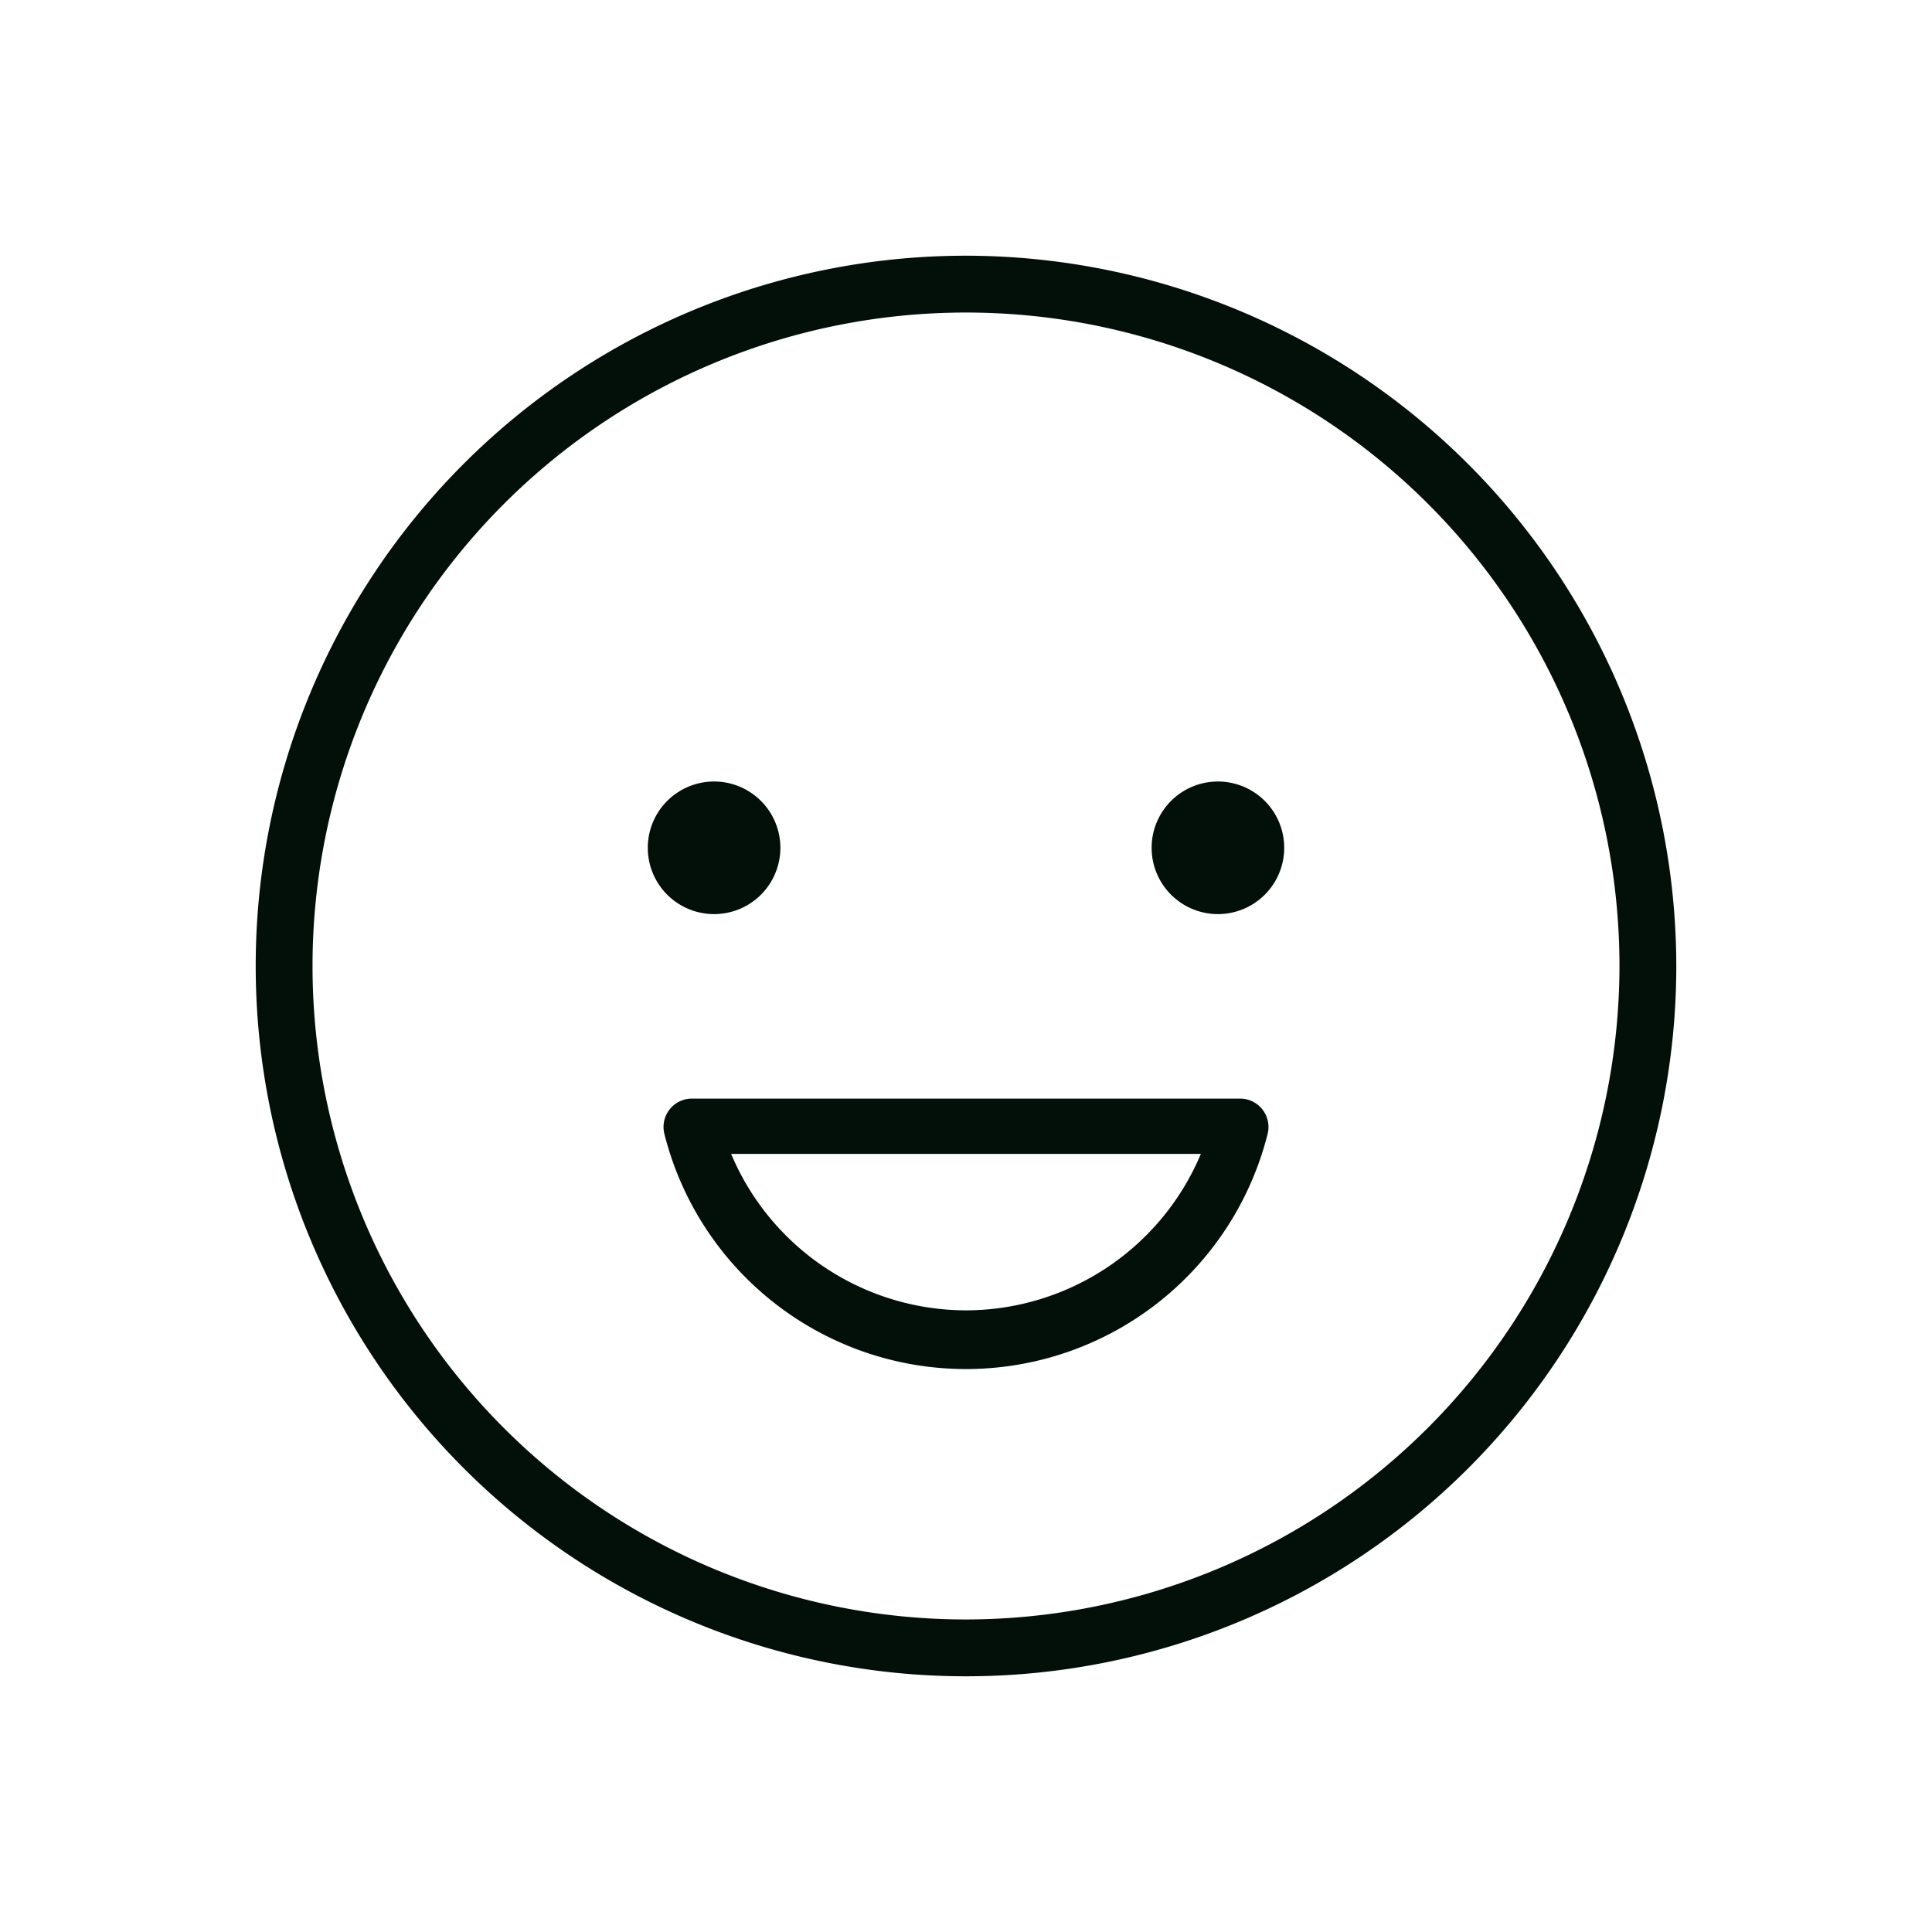 <svg t="1704119996397" class="icon" viewBox="0 0 1024 1024" version="1.1" xmlns="http://www.w3.org/2000/svg" p-id="2389"
     width="200" height="200">
    <path d="M512 135.529A376.471 376.471 0 1 0 888.471 512 376.872 376.872 0 0 0 512 135.529z m0 722.824A346.353 346.353 0 1 1 858.353 512 346.755 346.755 0 0 1 512 858.353z"
          fill="#030F09" p-id="2390"></path>
    <path d="M378.478 449.355m-35.137 0a35.137 35.137 0 1 0 70.275 0 35.137 35.137 0 1 0-70.275 0Z"
          fill="#030F09" p-id="2391"></path>
    <path d="M645.522 449.355m-35.137 0a35.137 35.137 0 1 0 70.275 0 35.137 35.137 0 1 0-70.275 0Z"
          fill="#030F09" p-id="2392"></path>
    <path d="M657.368 582.275H366.632a15.059 15.059 0 0 0-14.456 18.874 164.844 164.844 0 0 0 319.649 0 15.059 15.059 0 0 0-14.456-18.874z m-145.368 112.238a135.329 135.329 0 0 1-124.486-82.924h248.973a135.329 135.329 0 0 1-124.486 82.924z"
          fill="#030F09" p-id="2393"></path>
</svg>